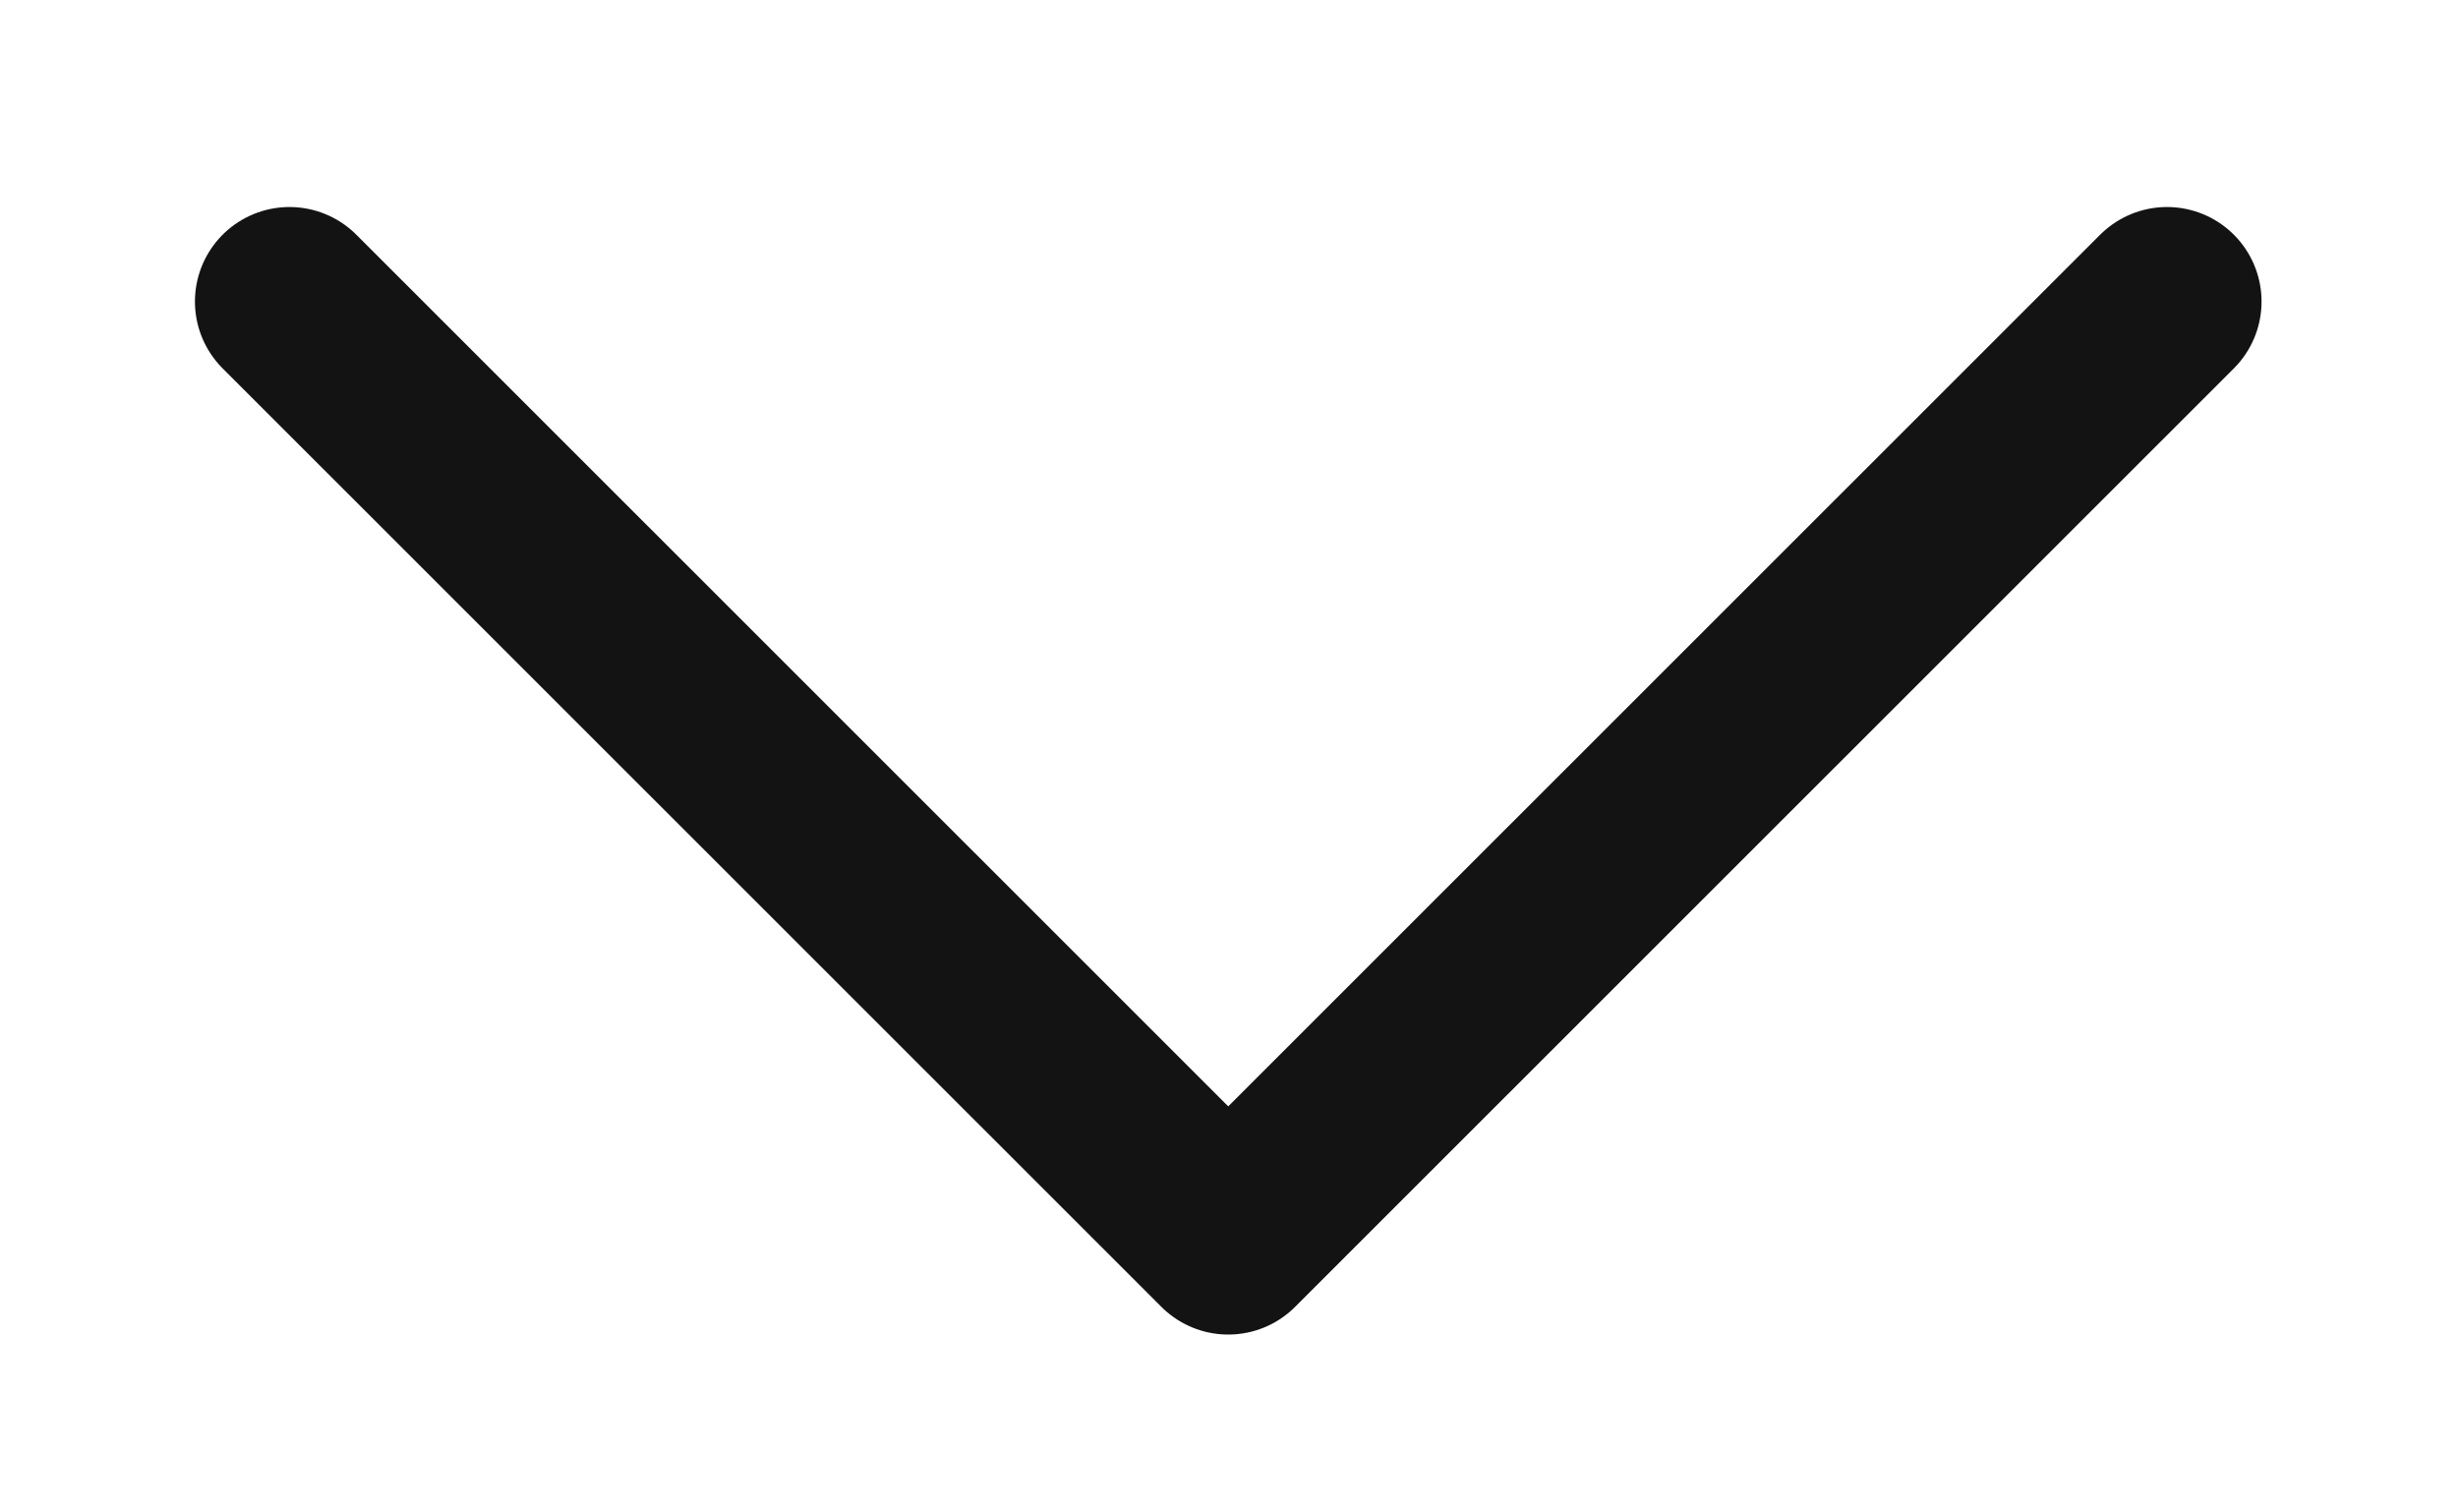 <svg width="13" height="8" viewBox="0 0 13 8" fill="none" xmlns="http://www.w3.org/2000/svg">
<path d="M1.531 1.595L6.496 6.559L11.461 1.595" stroke="#131313" stroke-linecap="round" stroke-linejoin="round"/>
</svg>
